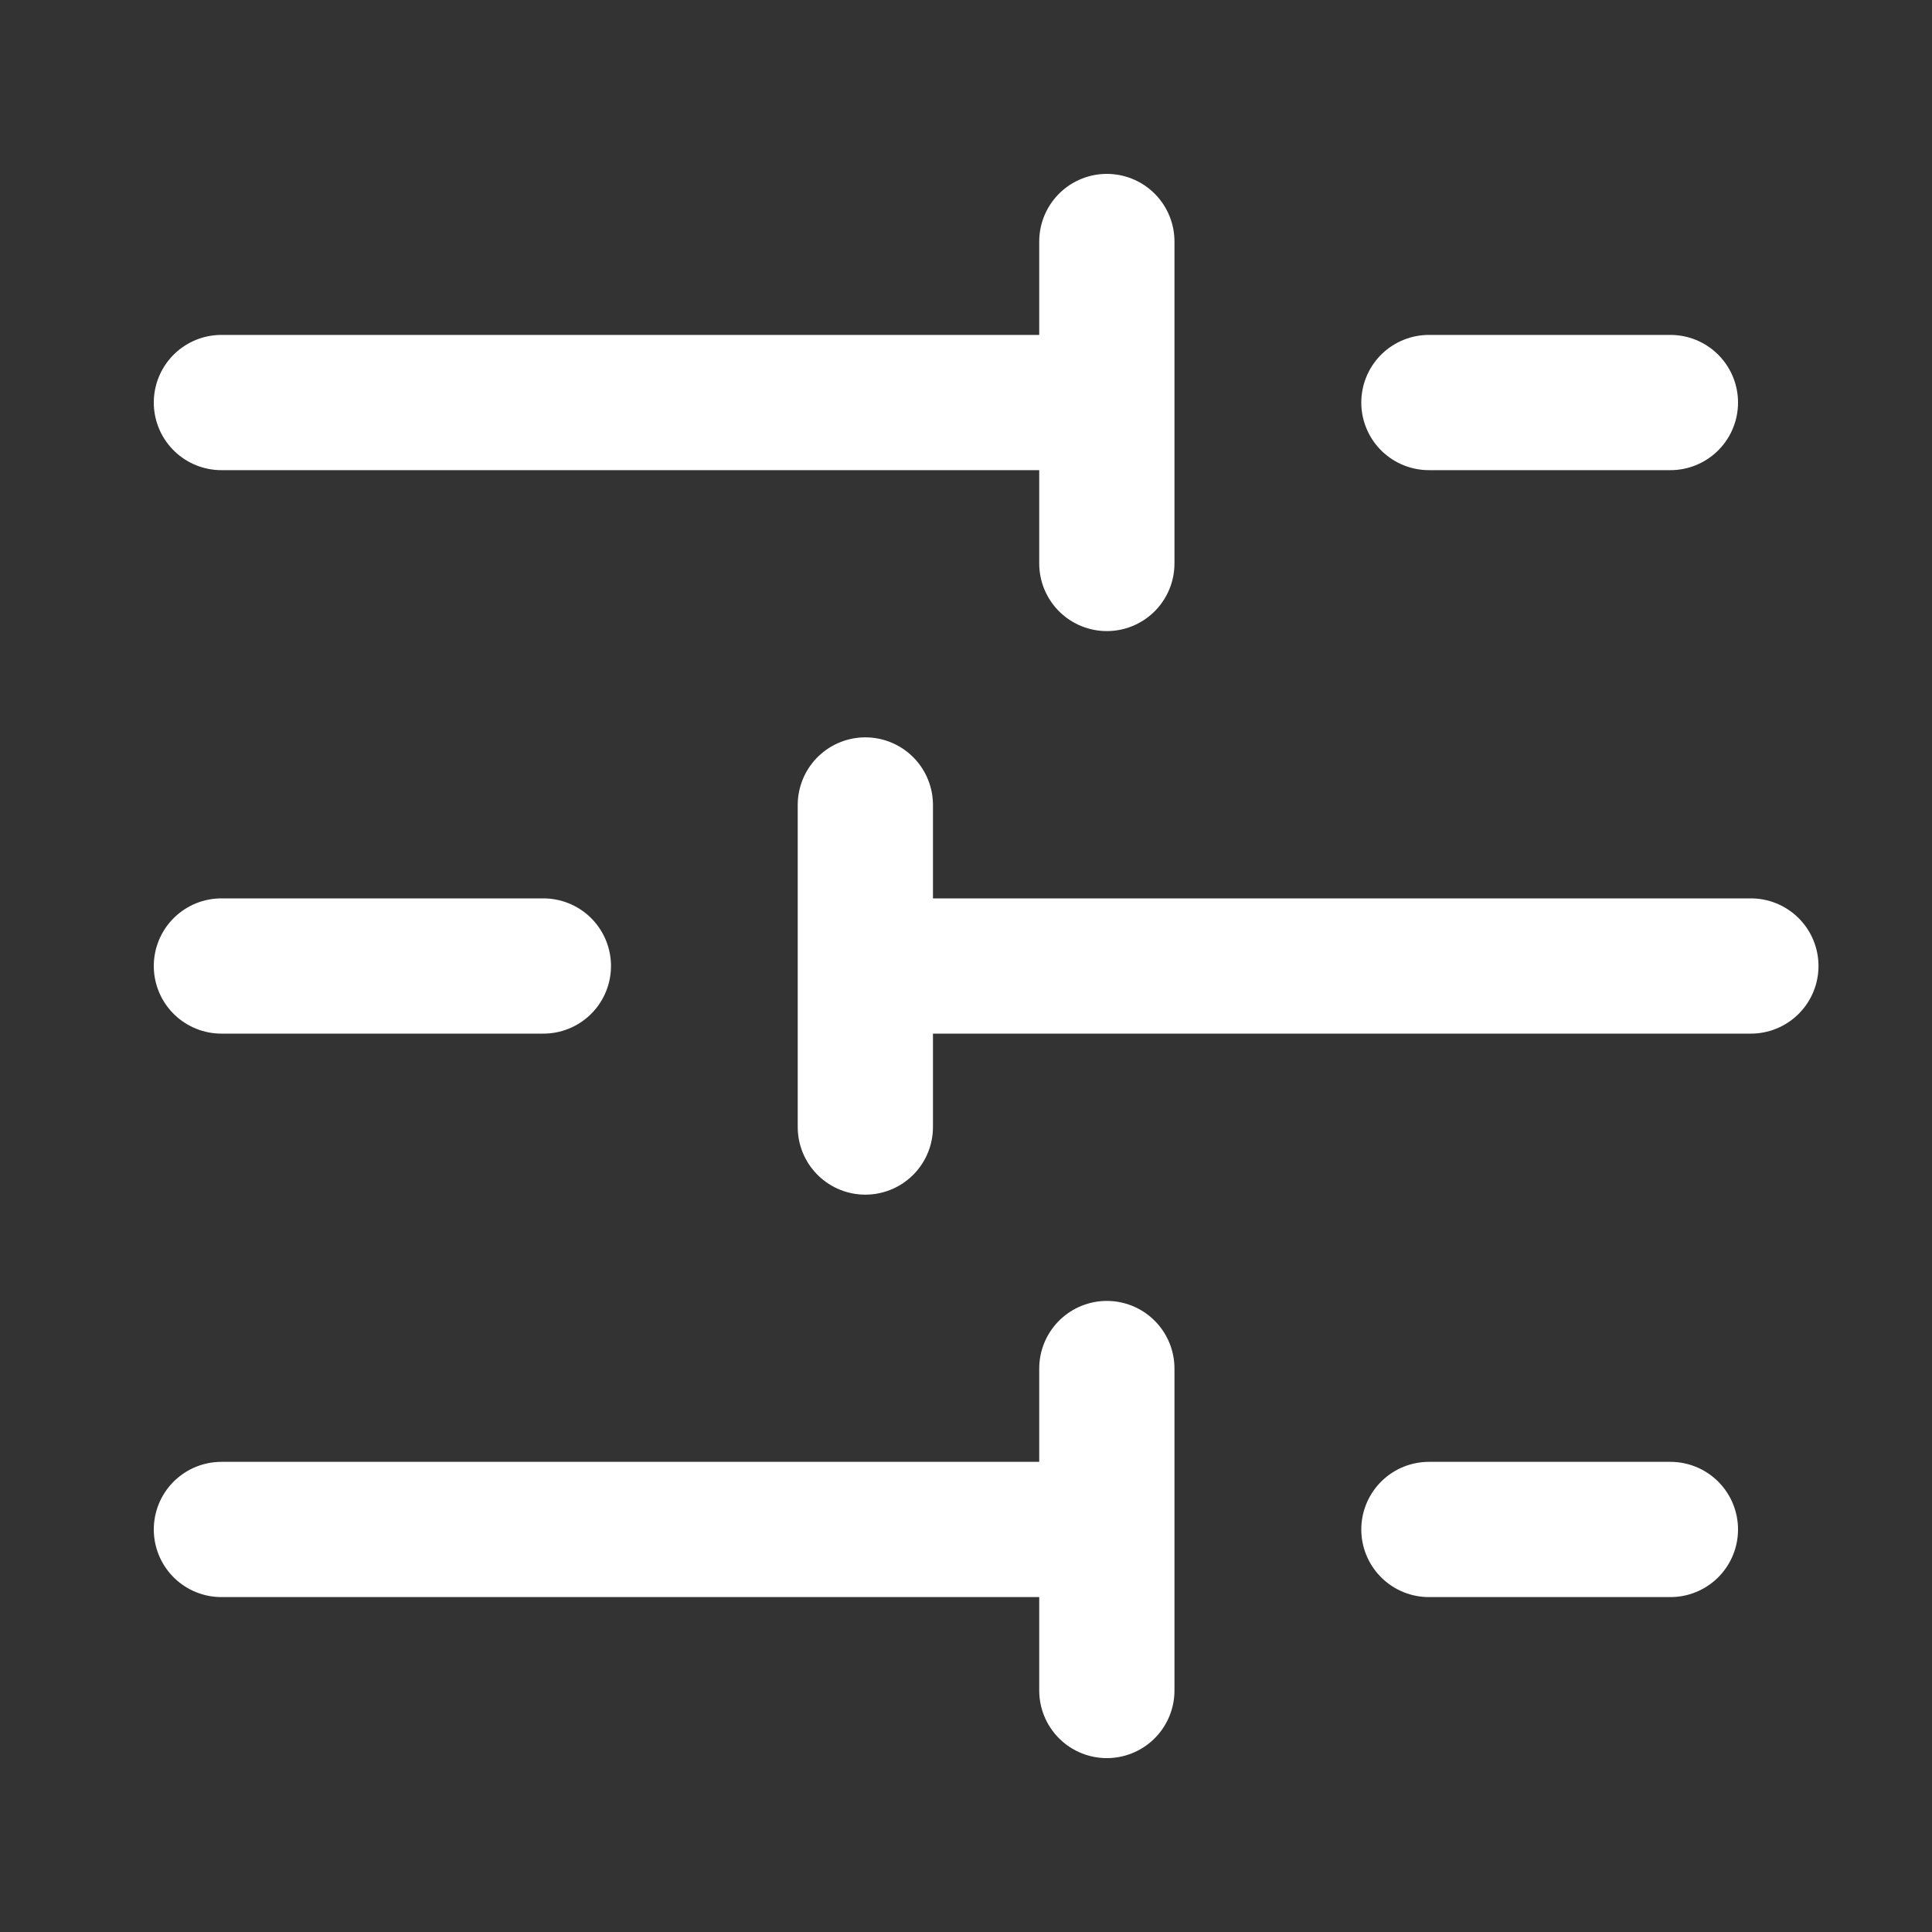<svg width="20" height="20" viewBox="0 0 20 20" fill="none" xmlns="http://www.w3.org/2000/svg">
<rect x="0" y="0" width="20" height="20" fill="#333333" stroke="none"/>
<path d="M17.292 4.167H14.792M11.458 2.5V5.833M11.458 4.167H2.292M5.625 10H2.292M8.958 8.333V11.667M18.125 10H8.958M17.292 15.833H14.792M11.458 14.167V17.5M11.458 15.833H2.292" stroke="white" stroke-width="1.4" stroke-linecap="round" stroke-linejoin="round"/>
</svg>
